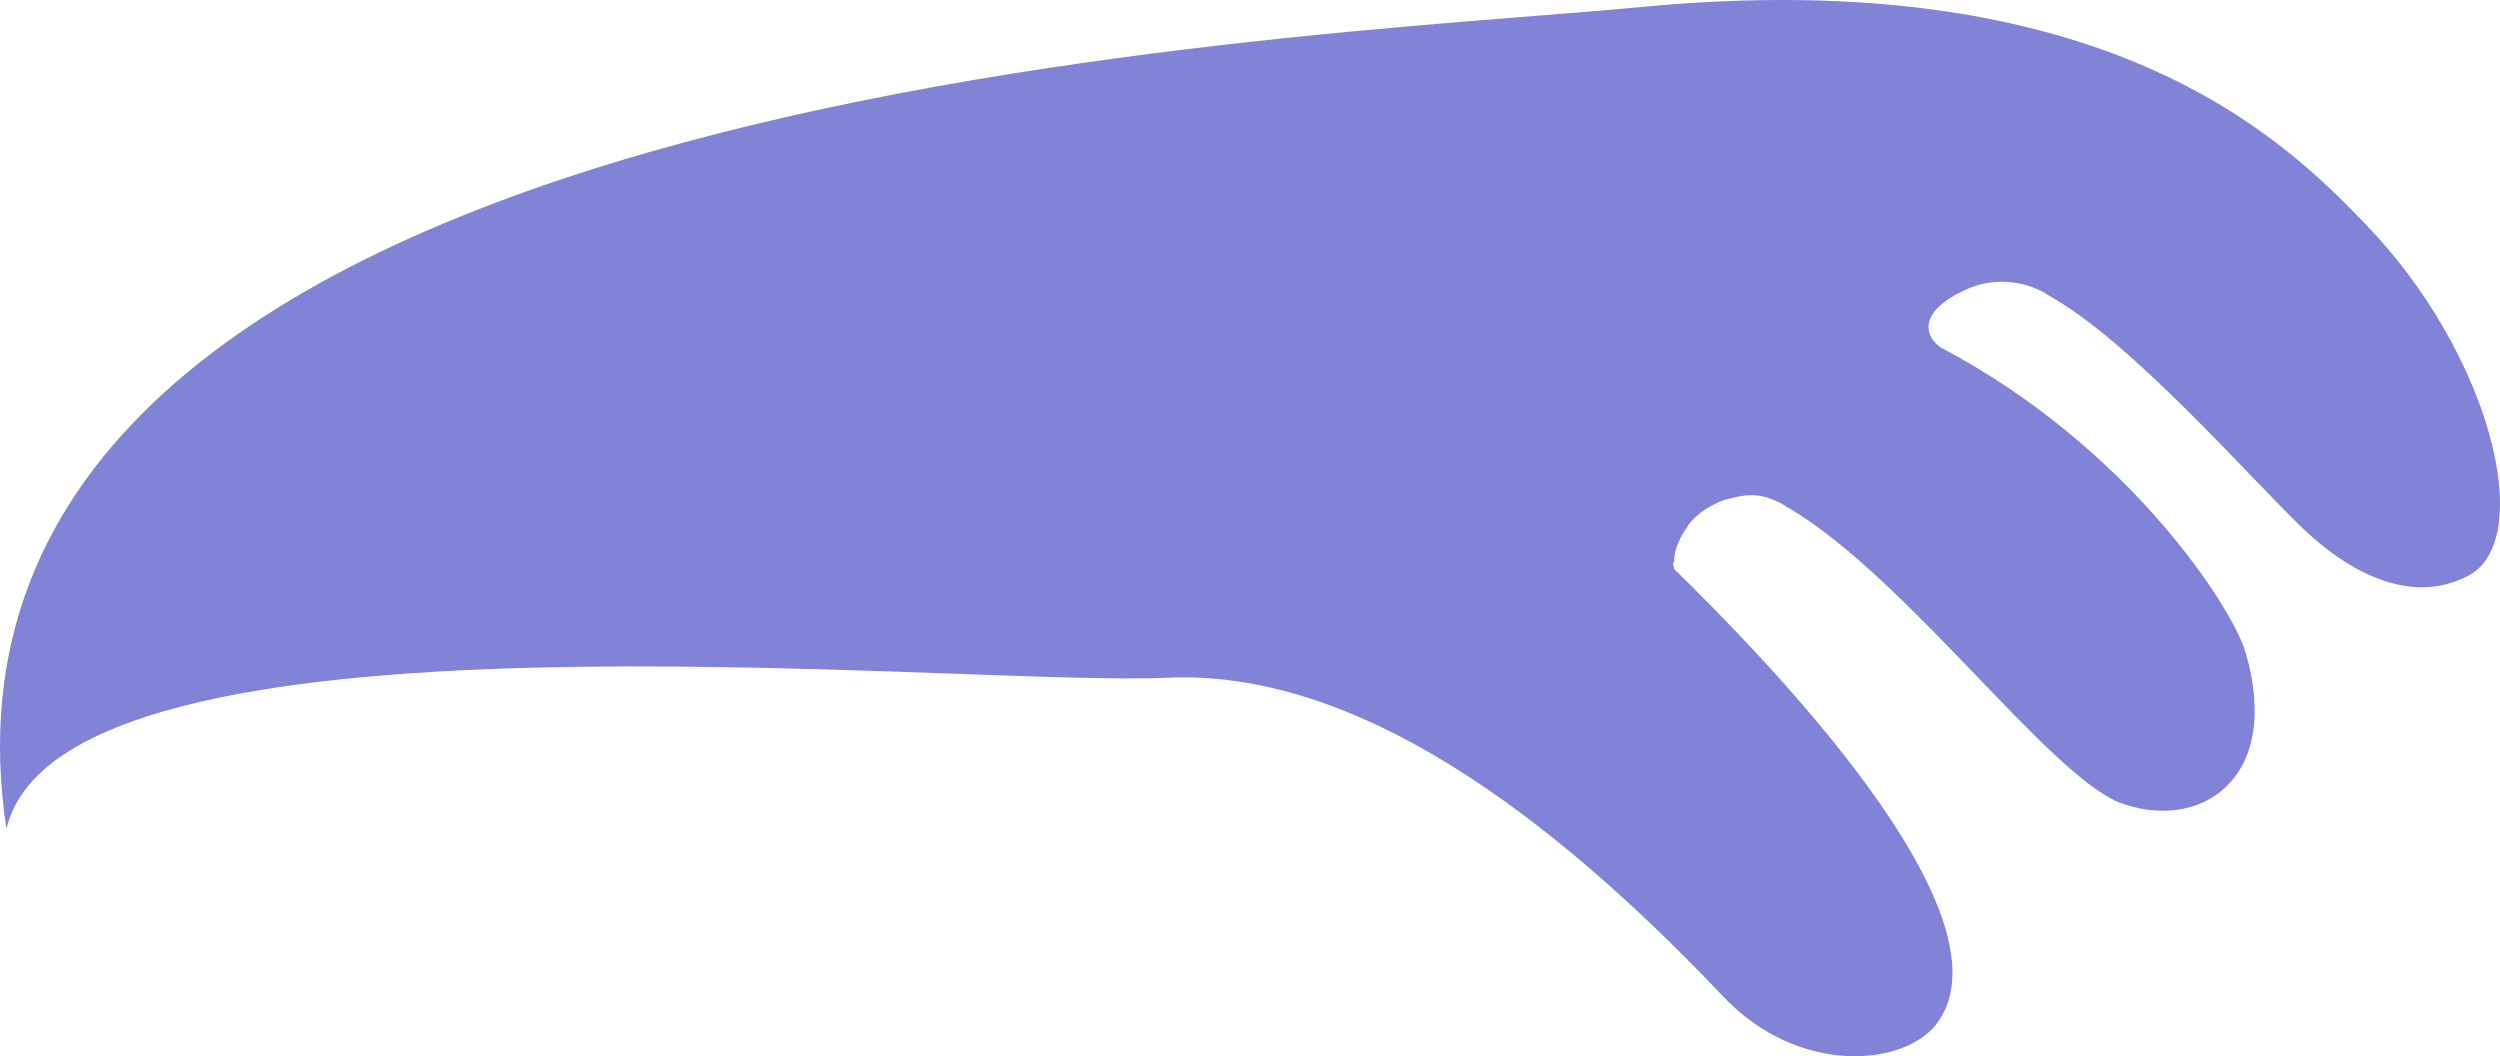 <svg width="587" height="248" viewBox="0 0 587 248" fill="none" xmlns="http://www.w3.org/2000/svg">
<path d="M274.163 159.133C322.204 156.899 370.245 197.831 404.226 233.581C422.388 253.132 448.166 250.339 455.197 239.725C472.773 214.03 414.186 154.26 393.094 133.592C393.094 133.033 392.509 132.475 393.094 131.916C393.094 129.682 393.68 128.006 394.852 125.772C395.438 124.655 396.024 124.096 396.61 122.979C398.953 120.186 401.882 118.51 404.812 117.393C407.155 116.834 408.913 116.276 411.256 116.276C413.6 116.276 415.358 116.834 417.701 117.951C418.873 118.51 419.459 119.069 420.63 119.627C448.166 136.385 480.389 181.073 497.38 188.335C516.127 195.596 536.047 183.307 527.259 153.143C524.33 143.088 500.309 105.104 455.783 81.642C451.682 78.85 450.51 73.264 461.055 68.236C471.601 63.209 480.389 68.795 480.975 69.353C500.309 79.967 528.431 112.365 540.734 124.096C546.593 129.682 562.997 143.647 579.402 135.268C595.806 126.889 584.674 82.76 555.381 52.596C536.633 33.045 494.45 -8.92 384.892 1.694C302.284 9.514 -24.907 20.351 1.513 194.684C14.402 138.824 224.363 161.367 274.163 159.133Z" fill="#8083D6"/>
</svg>
